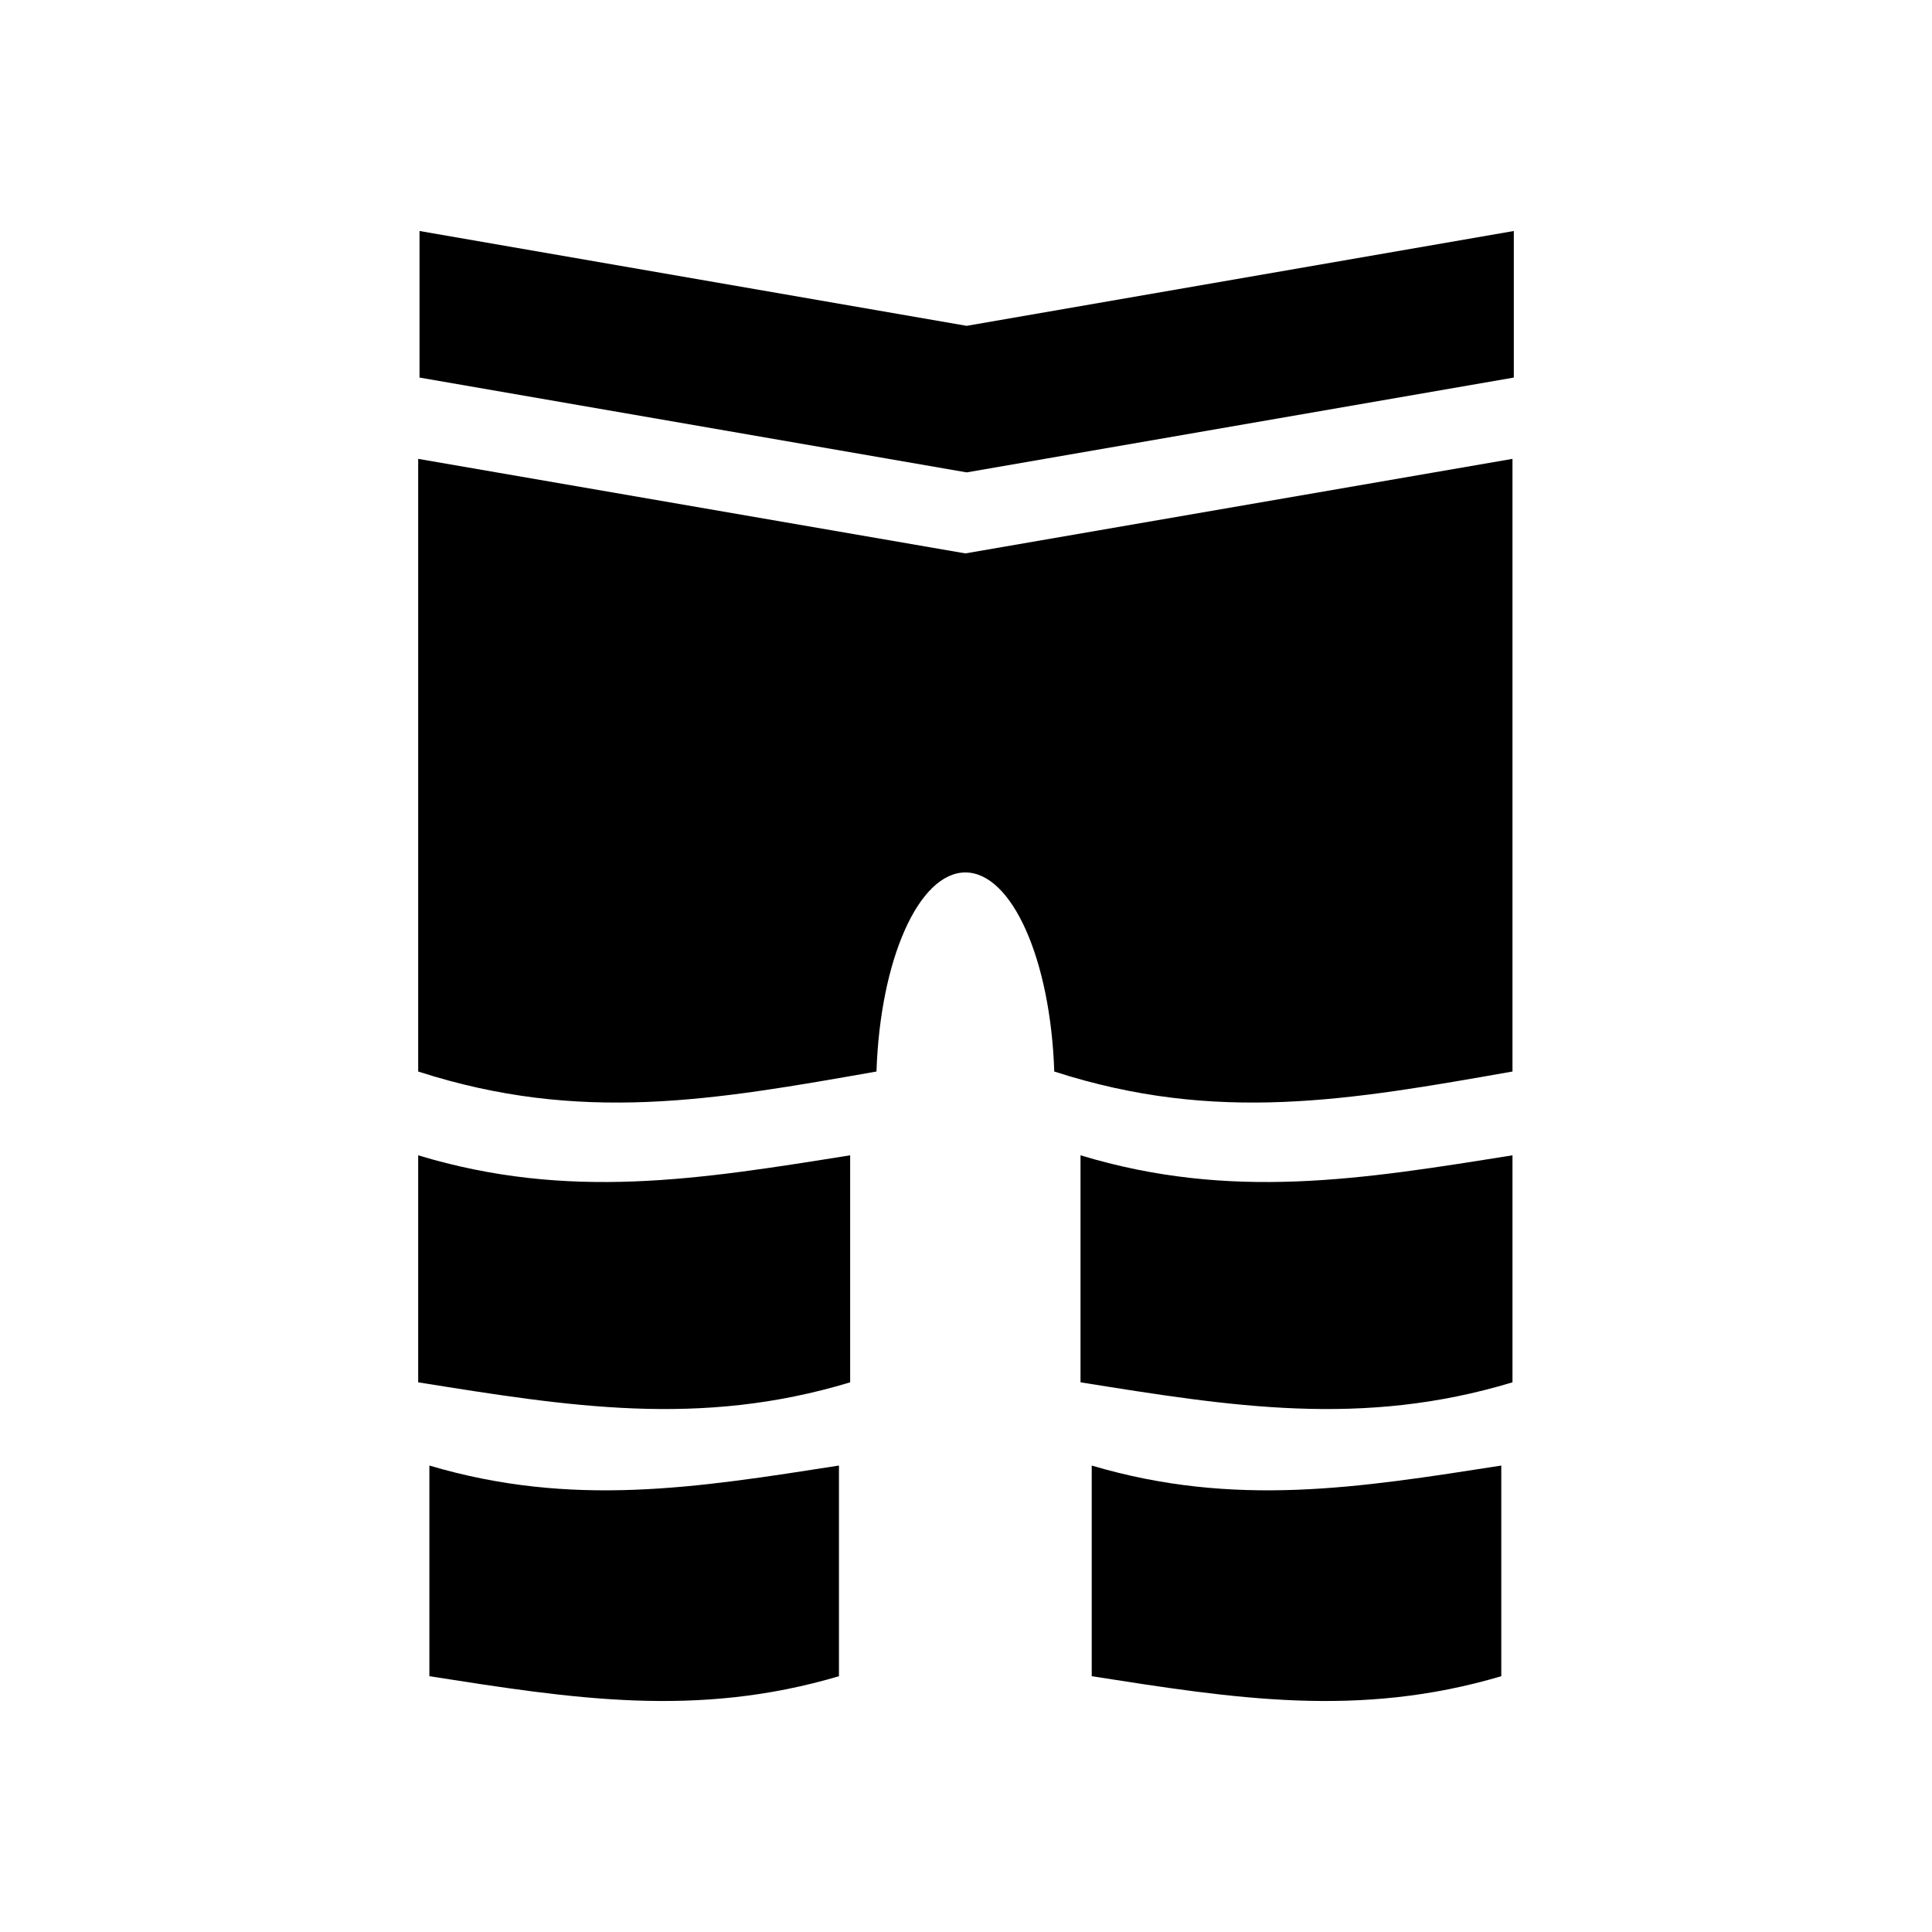 <svg xmlns="http://www.w3.org/2000/svg" width="100%" height="100%" viewBox="0 0 588.8 588.8"><path d="M127.852 70.4v44.667l166.75 28.9 166.75-28.9V70.4l-166.75 28.902L127.852 70.4z m-0.405 69.444v186.712c49.478 16.004 90.187 8.72 139.67 0 1.14-34.244 12.925-60.635 27.09-60.672 14.165 0.04 25.95 26.428 27.09 60.672 49.472 16.003 90.173 8.72 139.65 0V139.844l-166.74 28.813-166.76-28.813z m0 212.25V421.28c45.914 7.332 85.747 13.896 131.648 0V352.094c-45.915 7.33-85.747 13.895-131.648 0z m201.853 0V421.28c45.914 7.332 85.747 13.896 131.648 0V352.094c-45.915 7.33-85.747 13.895-131.648 0z m-198.44 94.55v64.2c43.532 6.802 81.302 12.893 124.823 0v-64.2c-43.534 6.8-81.303 12.893-124.824 0z m201.854 0v64.2c43.533 6.802 81.3 12.893 124.822 0v-64.2c-43.534 6.8-81.3 12.893-124.822 0z" /></svg>